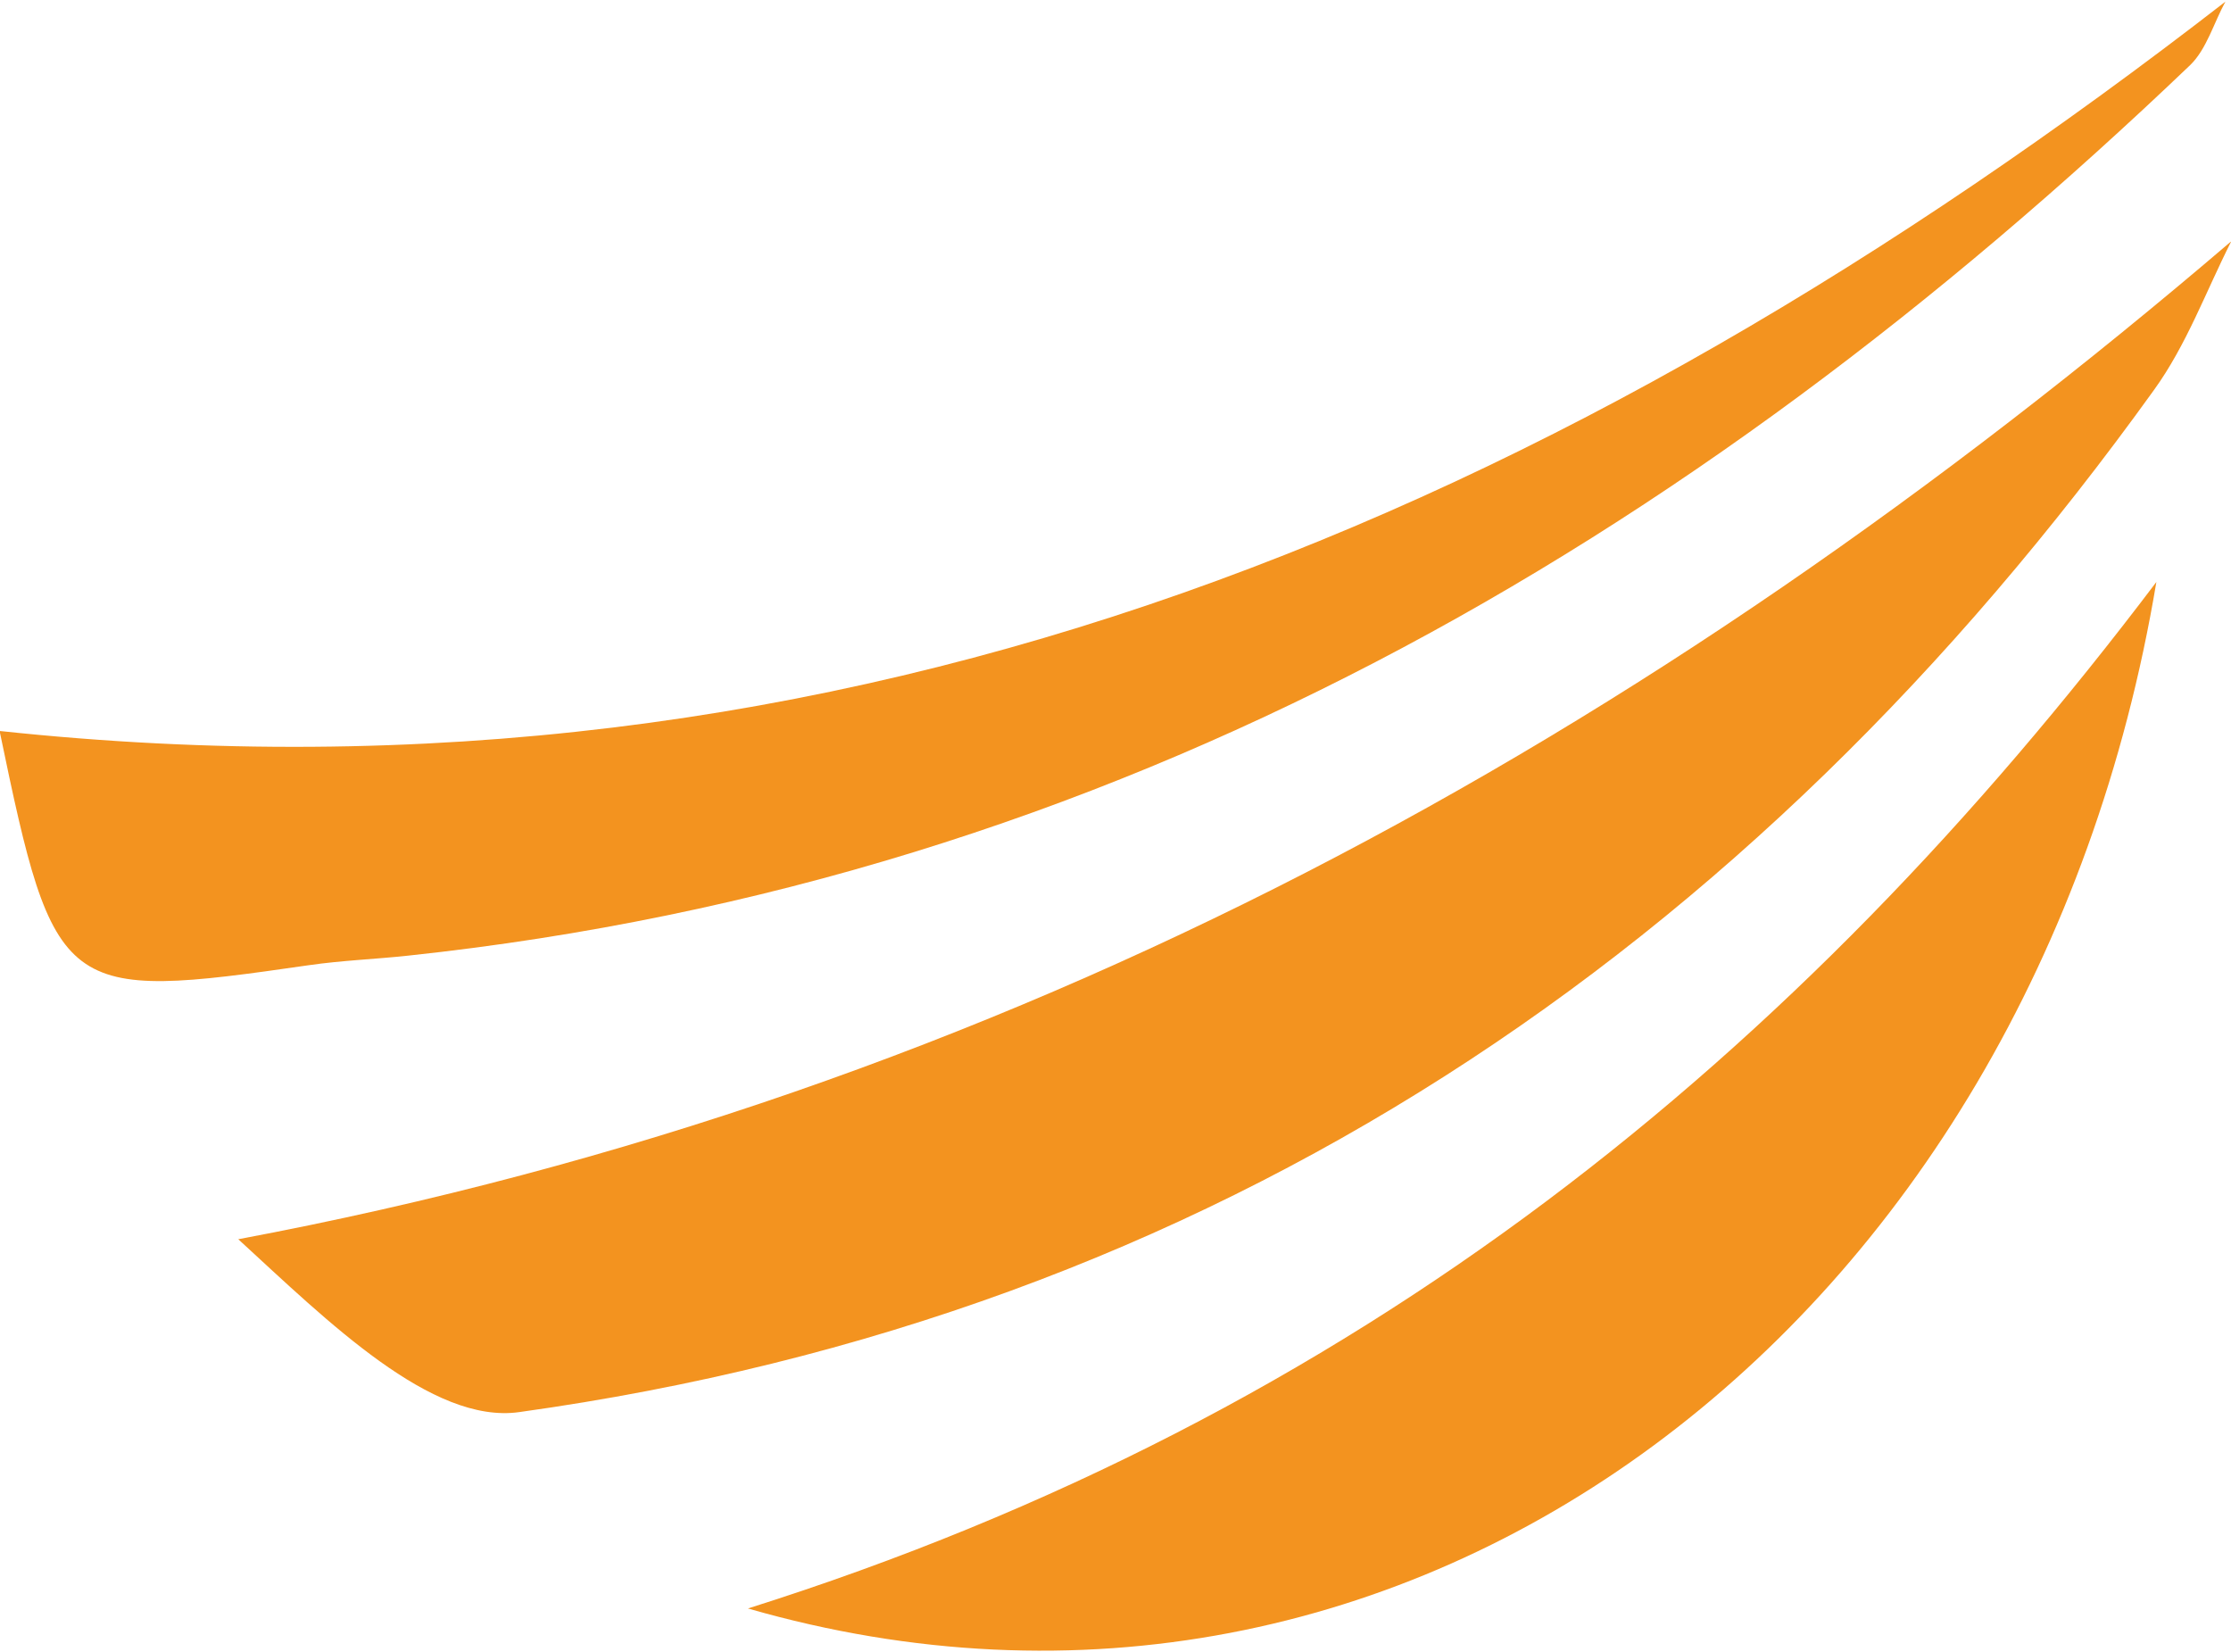 <svg width="847" height="627" viewBox="0 0 847 627" fill="none" xmlns="http://www.w3.org/2000/svg">
<g clip-path="url(#clip0_904_57)">
<path d="M847 91.803C837.454 110.704 830.03 131.117 817.756 148.052C663.963 361.86 460.471 499.459 197.128 536.051C163.945 540.739 124.55 501.727 90.458 470.427C383.195 415.539 626.083 280.51 846.848 91.803H847Z" fill="#F3931F"/>
<path d="M844.879 0.625C840.485 8.639 837.757 18.618 831.545 24.667C640.932 206.872 422.742 334.189 155.006 362.767C142.429 364.128 129.853 364.582 117.277 366.396C23.183 380.005 20.758 378.341 -0.151 277.486C322.436 311.961 593.203 195.683 844.879 0.625Z" fill="#F3931F"/>
<path d="M283.95 610.597C515.776 537.412 682.146 401.476 818.666 220.934C771.543 503.239 535.019 682.874 283.95 610.597Z" fill="#F3931F"/>
</g>
<defs>
<clipPath id="clip0_904_57">
<rect width="847" height="626" fill="white" transform="translate(0 0.625)"/>
</clipPath>
</defs>
</svg>
